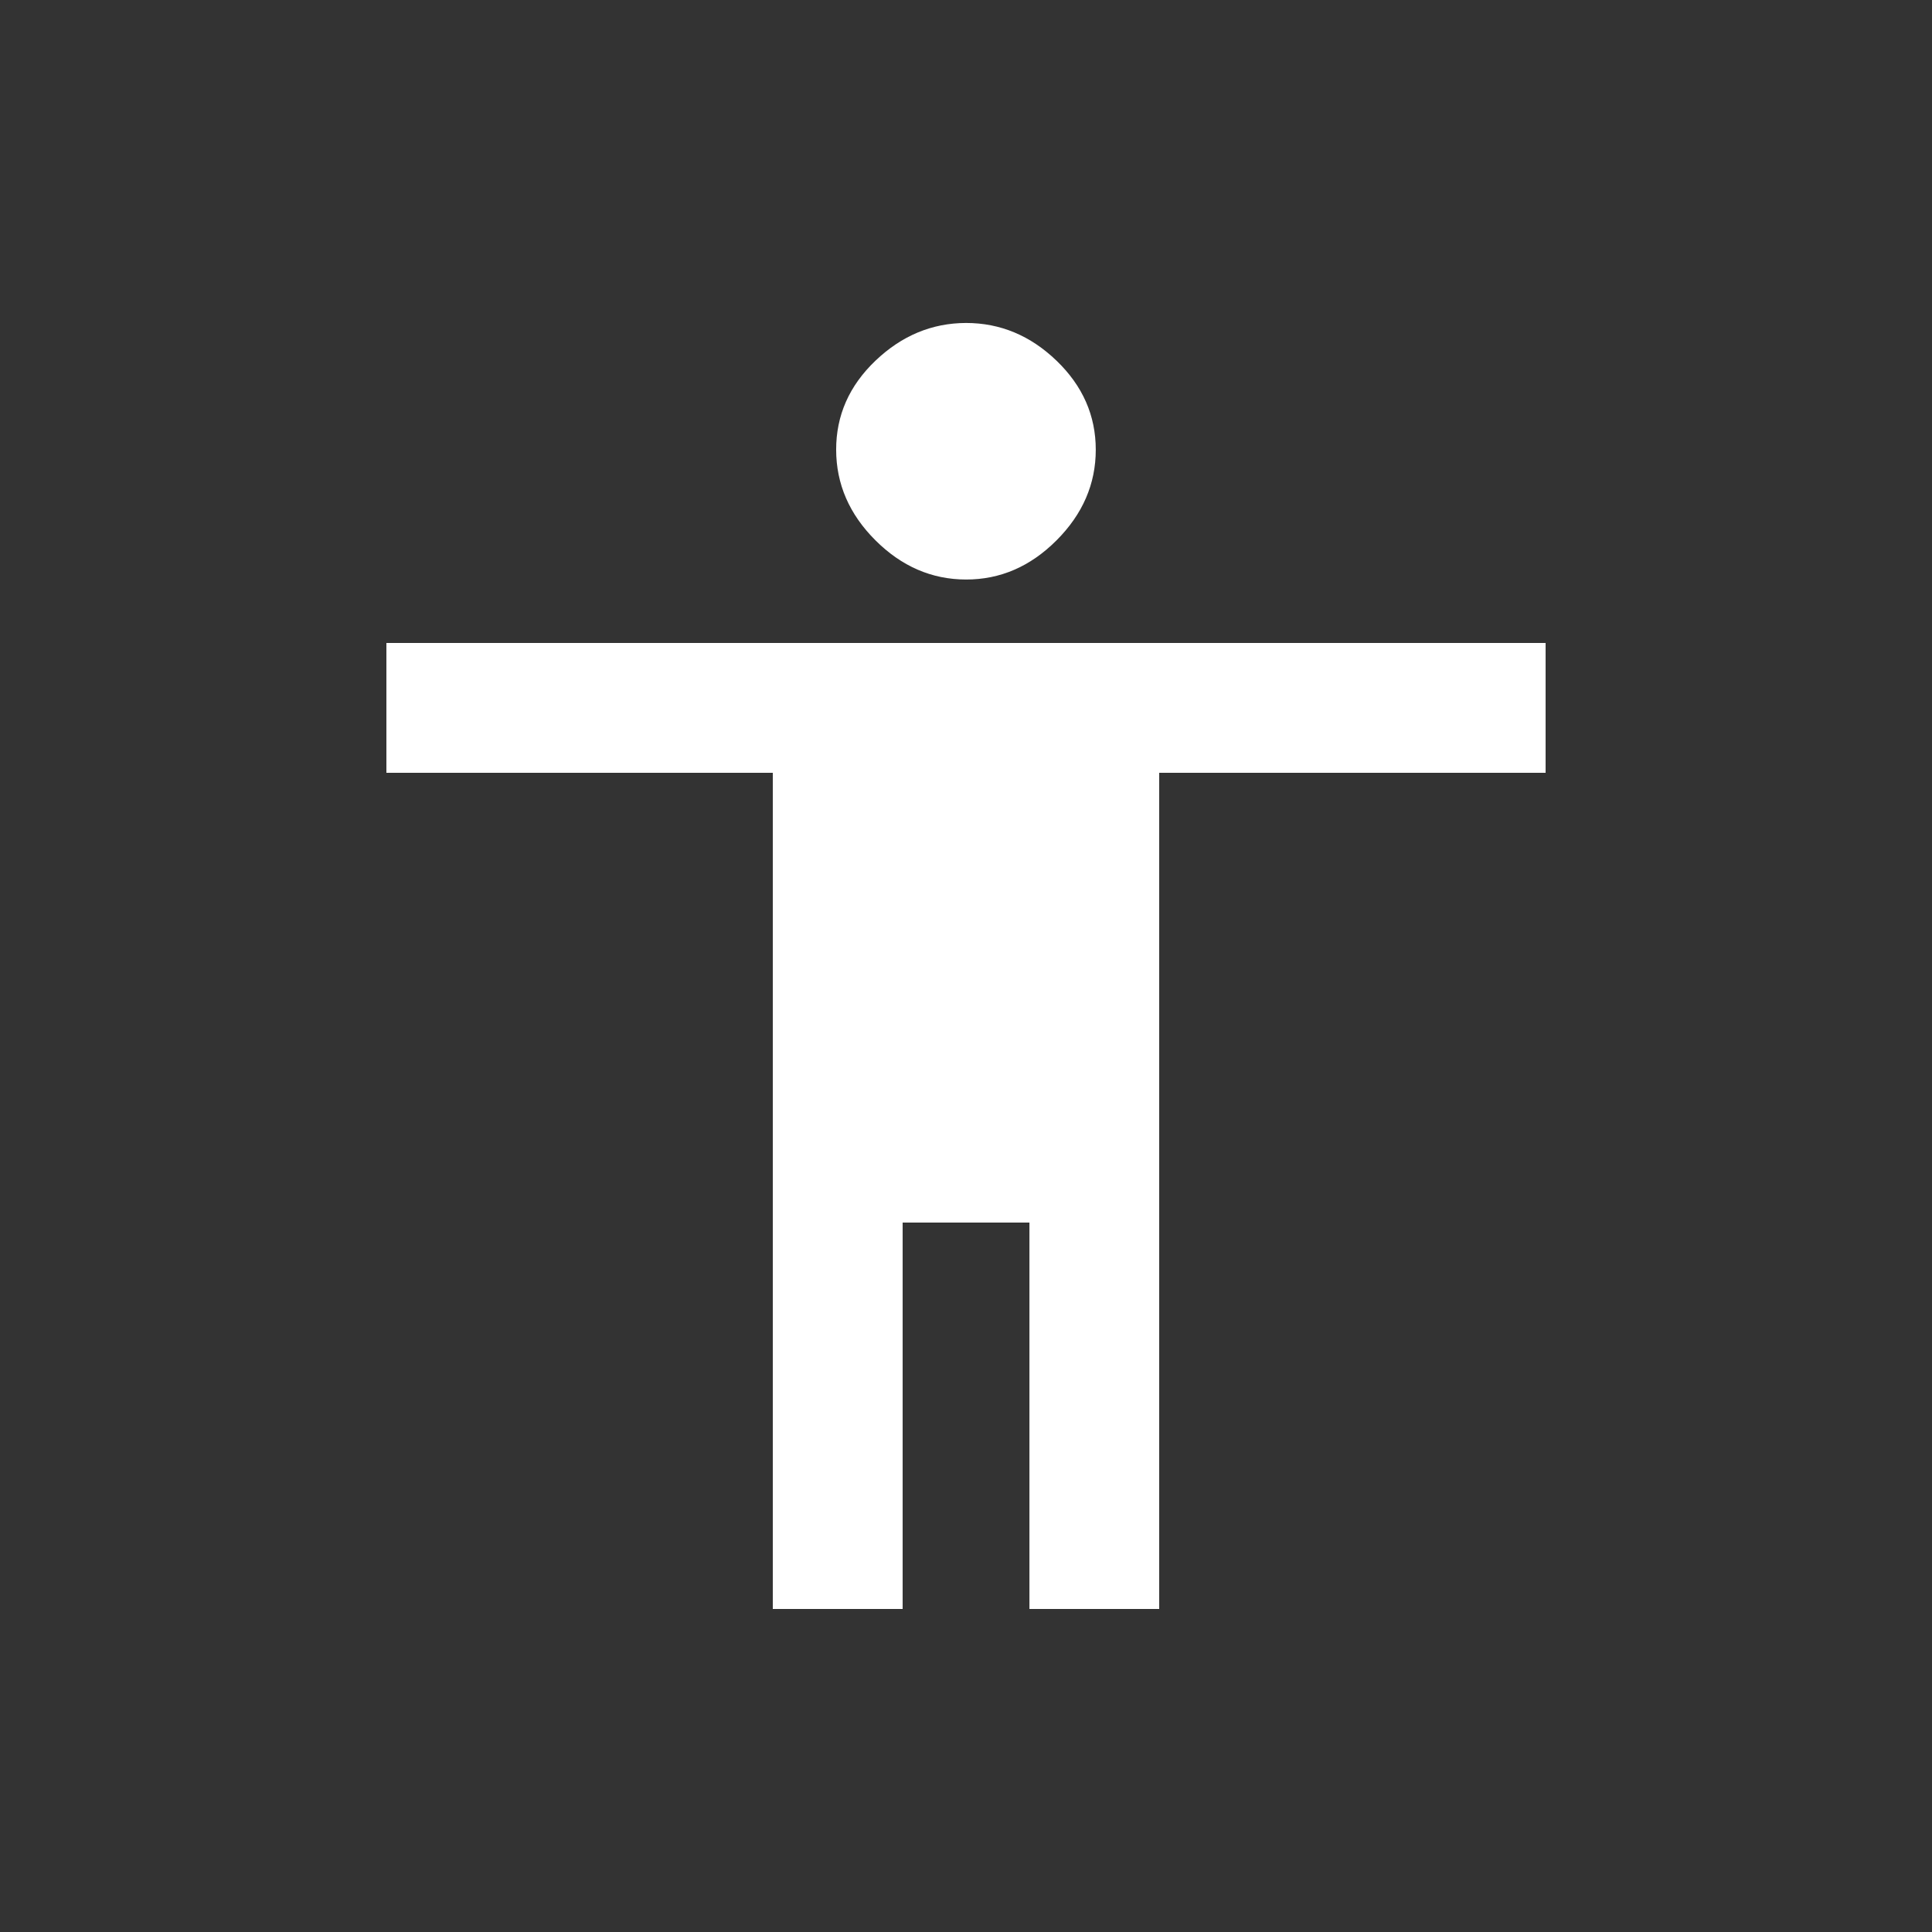 <!-- Generated by IcoMoon.io -->
<svg version="1.1" xmlns="http://www.w3.org/2000/svg" width="24" height="24" viewBox="0 0 24 24">
<rect x="0" y="0" width="24" height="24" fill="#333333" stroke="none"/>
<title>accessibility</title>
<path fill="#fff" d="M19.2 9.6h-4.8v10.387h-1.612v-4.8h-1.575v4.8h-1.613v-10.387h-4.8v-1.613h14.4v1.613zM12 4.012q0.638 0 1.125 0.469t0.487 1.106-0.487 1.125-1.125 0.487-1.125-0.487-0.488-1.125 0.488-1.106 1.125-0.469z"></path>
</svg>
